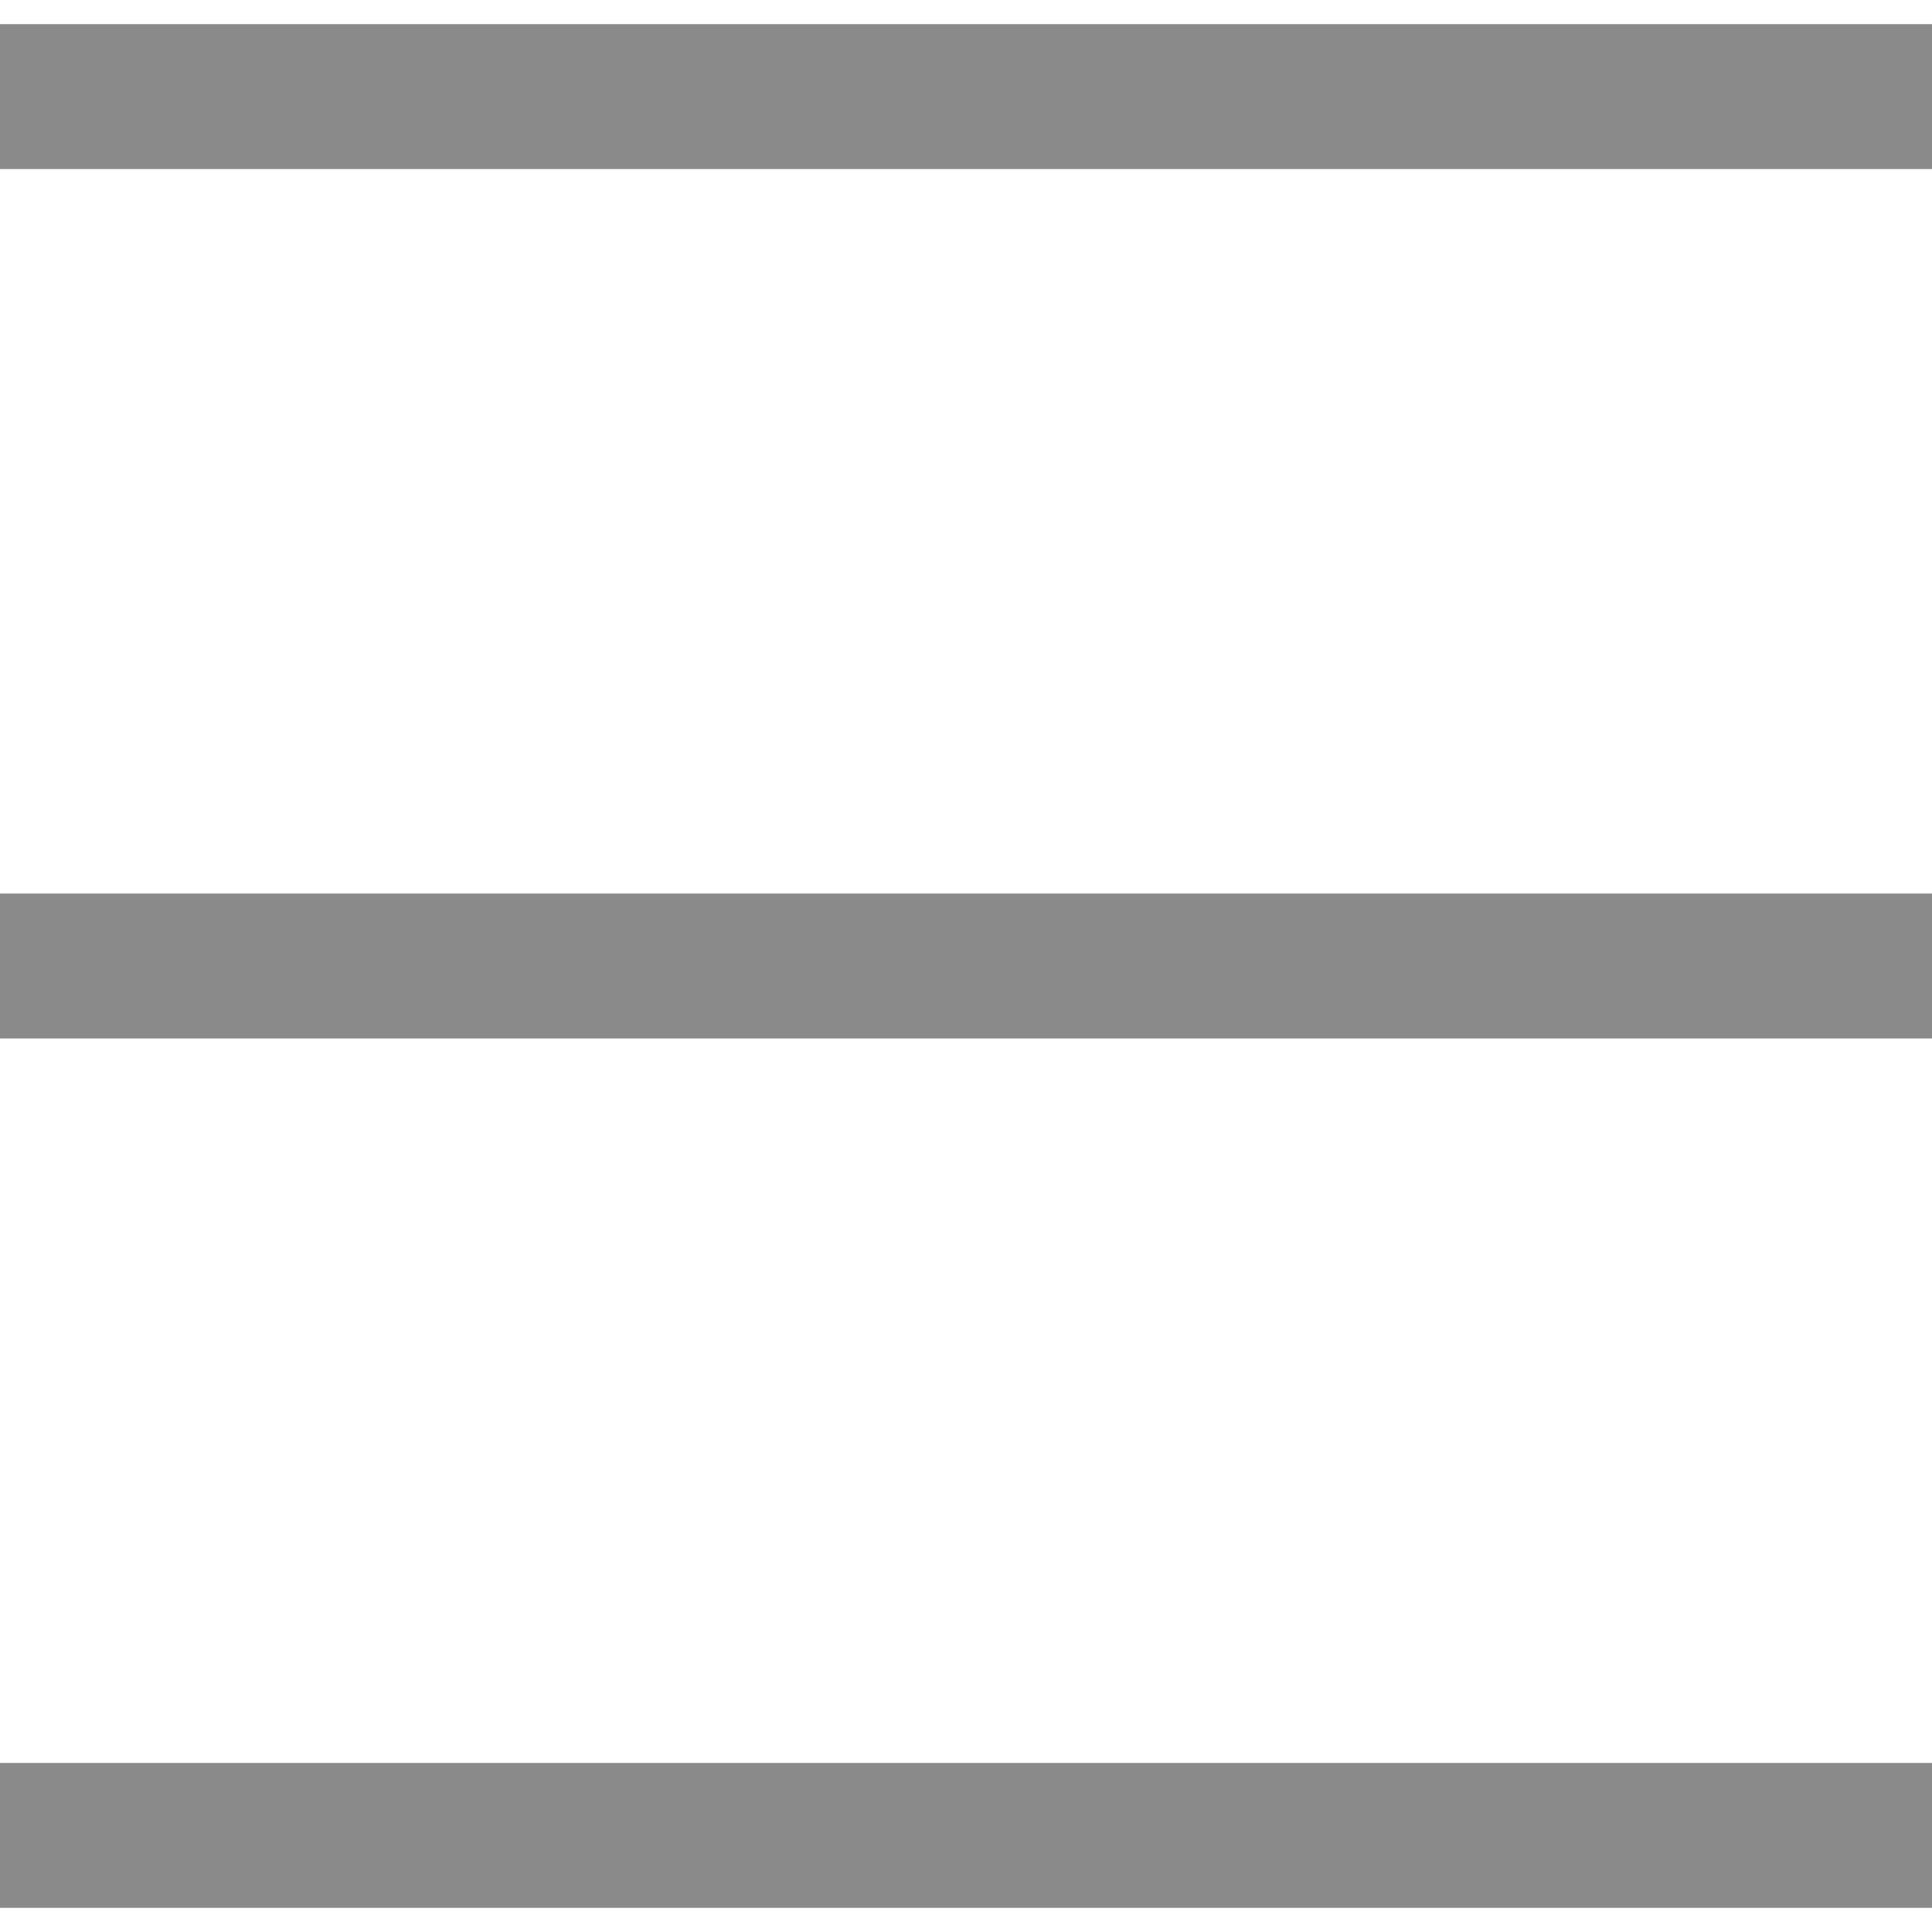 <svg width="20" height="20" viewBox="0 0 20 20" fill="none" xmlns="http://www.w3.org/2000/svg">
<path d="M0 1H20" stroke="#8A8A8A" stroke-width="1.5"/>
<path d="M0 10H20" stroke="#8A8A8A" stroke-width="1.5"/>
<path d="M0 19H20" stroke="#8A8A8A" stroke-width="1.5"/>
</svg>
